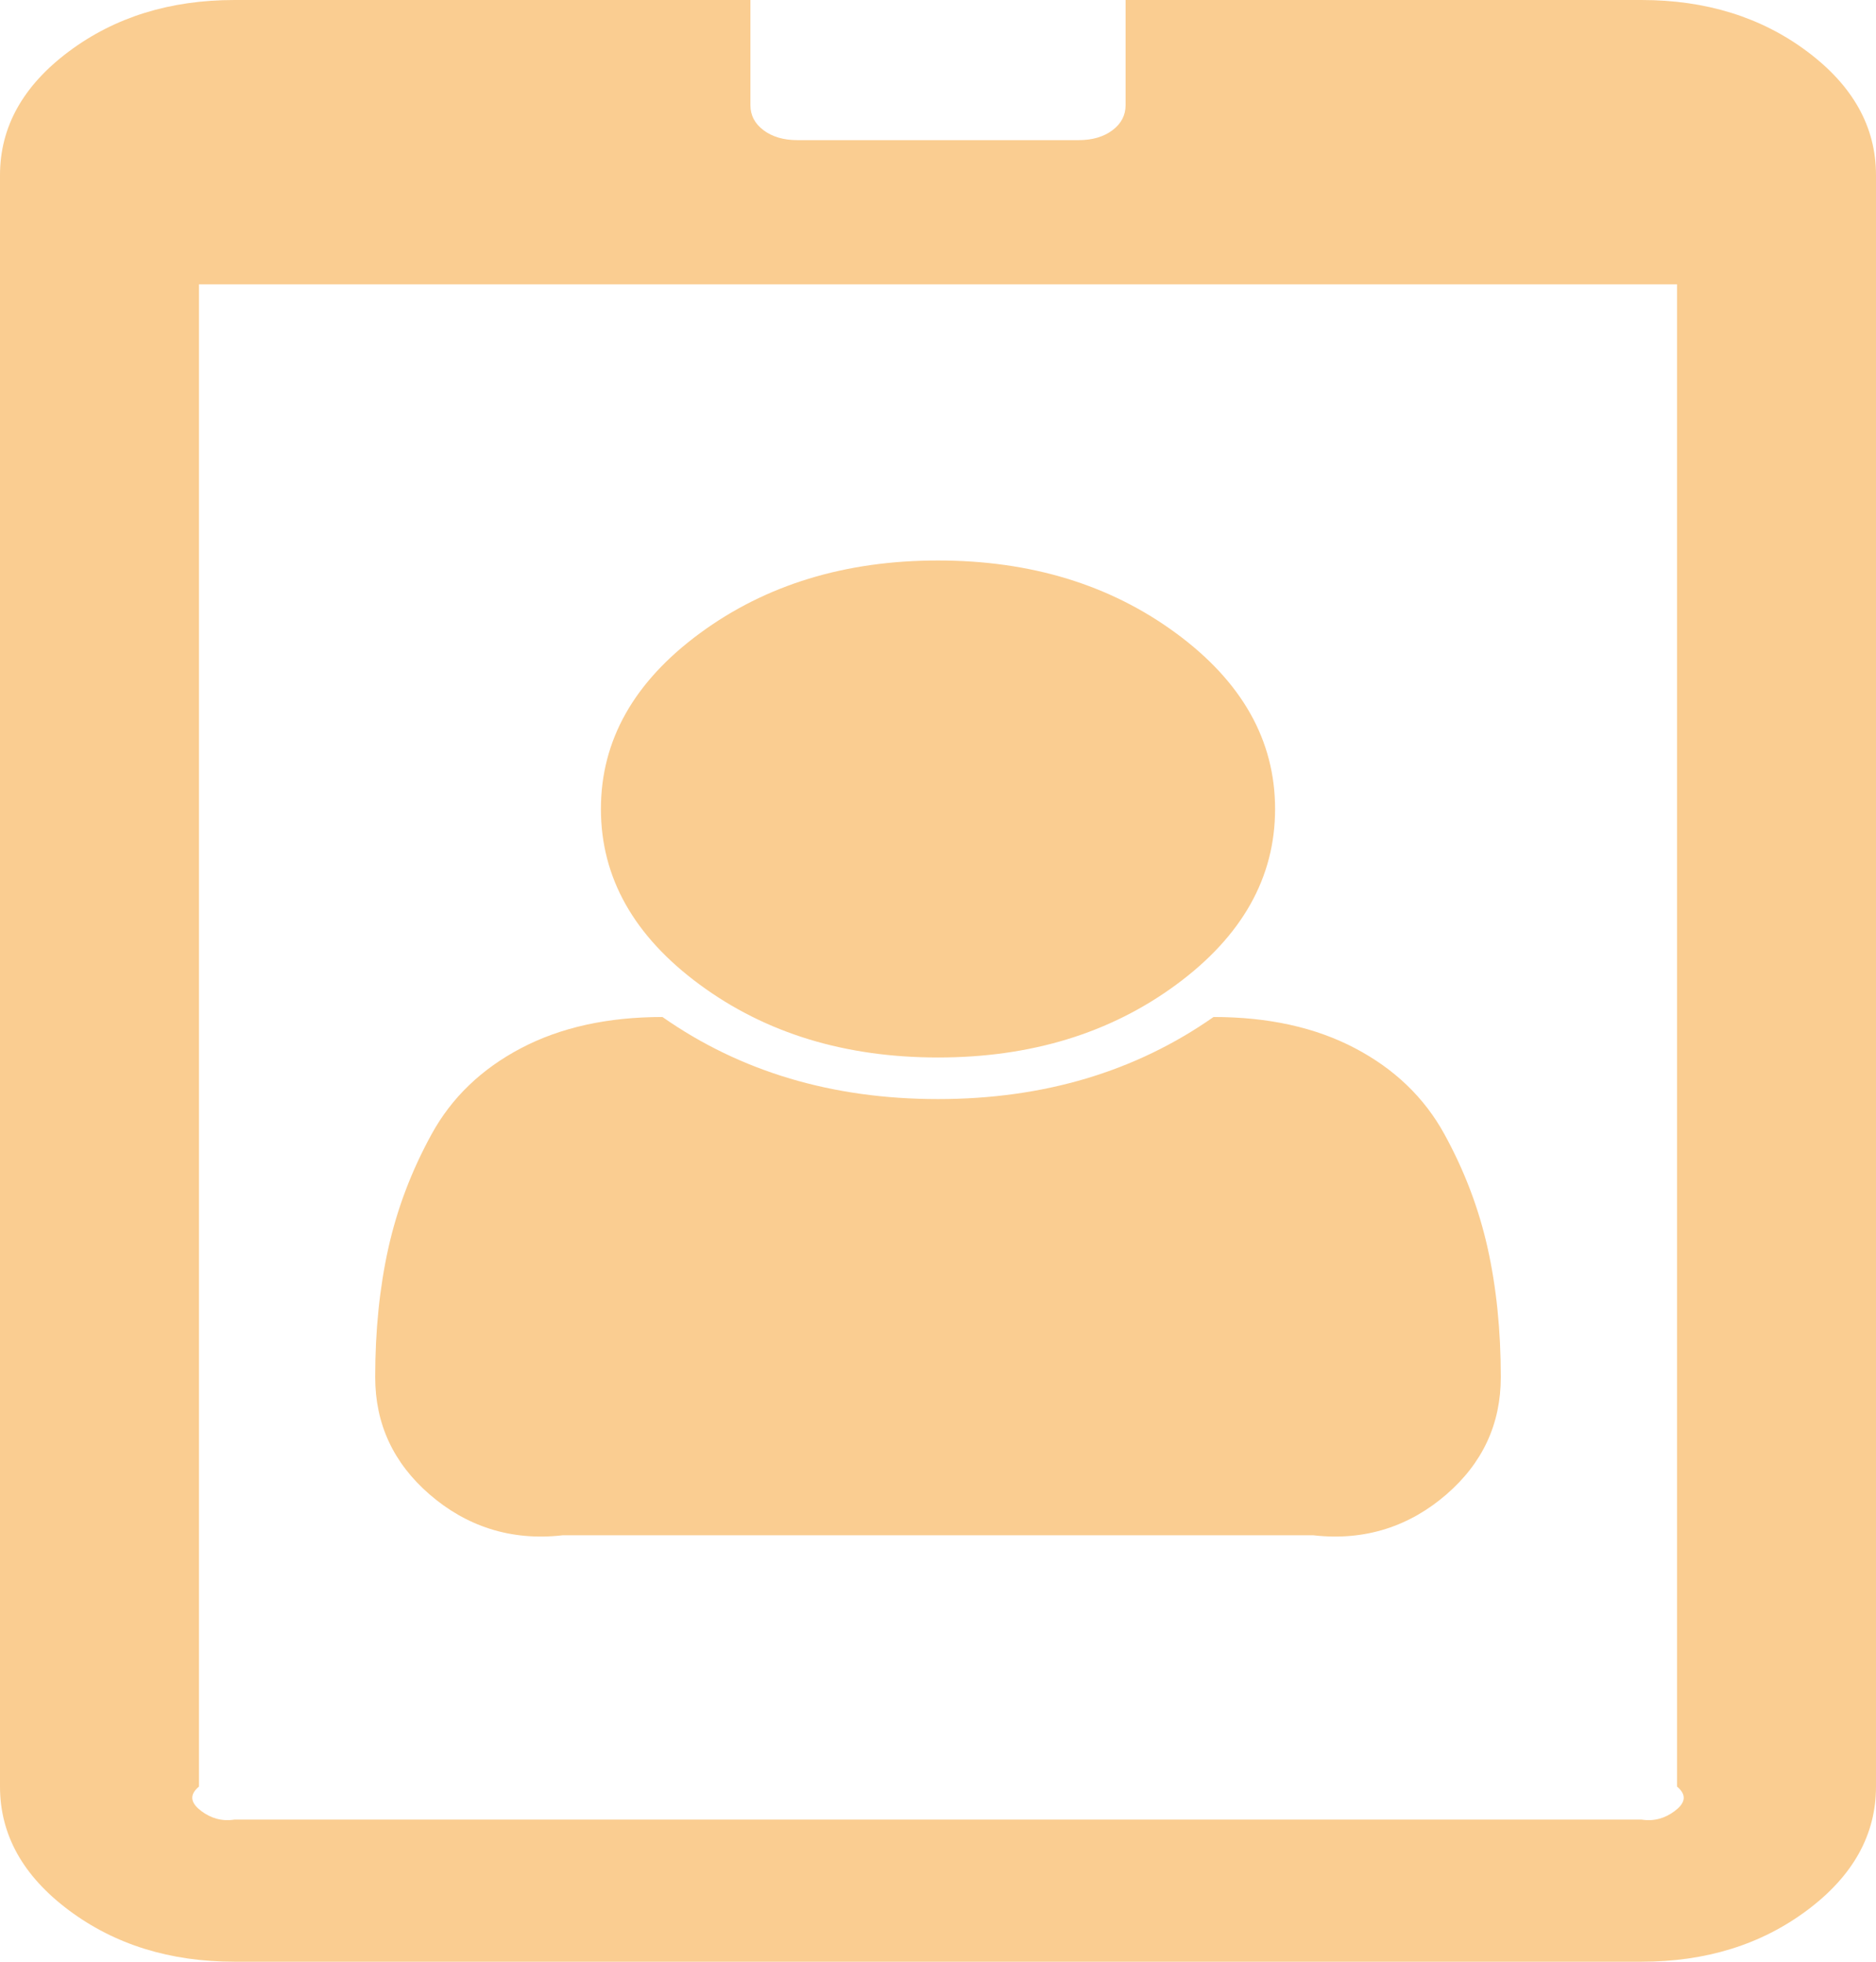 ﻿<?xml version="1.0" encoding="utf-8"?>
<svg version="1.1" xmlns:xlink="http://www.w3.org/1999/xlink" width="66px" height="69px" xmlns="http://www.w3.org/2000/svg">
  <g transform="matrix(1 0 0 1 -911 -34 )">
    <path d="M 52.336 43.895  C 52.645 45.281  52.8 46.796  52.8 48.439  C 52.8 50.081  52.164 51.455  50.892 52.559  C 49.62 53.662  48.056 54.214  46.2 54  L 19.8 54  C 17.944 54.214  16.38 53.662  15.108 52.559  C 13.836 51.455  13.2 50.081  13.2 48.439  C 13.2 46.796  13.355 45.281  13.664 43.895  C 13.973 42.509  14.48 41.174  15.185 39.891  C 15.89 38.607  16.938 37.6  18.33 36.868  C 19.723 36.136  21.381 35.771  23.306 35.771  C 26.056 37.696  29.288 38.658  33 38.658  C 36.712 38.658  39.944 37.696  42.694 35.771  C 44.619 35.771  46.277 36.136  47.67 36.868  C 49.062 37.6  50.11 38.607  50.815 39.891  C 51.52 41.174  52.027 42.509  52.336 43.895  Z M 41.379 22.275  C 43.699 23.982  44.859 26.042  44.859 28.455  C 44.859 30.868  43.699 32.928  41.379 34.635  C 39.059 36.342  36.266 37.195  33 37.195  C 29.734 37.195  26.941 36.342  24.621 34.635  C 22.301 32.928  21.141 30.868  21.141 28.455  C 21.141 26.042  22.301 23.982  24.621 22.275  C 26.941 20.568  29.734 19.714  33 19.714  C 36.266 19.714  39.059 20.568  41.379 22.275  Z M 58.91 63.706  C 59.237 63.462  59.4 63.173  59 62.839  L 59 10  L 7 10  L 7 62.839  C 6.6 63.173  6.763 63.462  7.09 63.706  C 7.416 63.949  7.803 64.071  8.25 64  L 57.75 64  C 58.197 64.071  58.584 63.949  58.91 63.706  Z M 63.577 1.81  C 65.192 3.016  66 4.467  66 6.161  L 66 62.839  C 66 64.533  65.192 65.984  63.577 67.19  C 61.961 68.397  60.019 69  57.75 69  L 8.25 69  C 5.981 69  4.039 68.397  2.423 67.19  C 0.808 65.984  0 64.533  0 62.839  L 0 6.161  C 0 4.467  0.808 3.016  2.423 1.81  C 4.039 0.603  5.981 0  8.25 0  L 26.4 0  L 26.4 3.696  C 26.4 4.056  26.555 4.351  26.864 4.582  C 27.173 4.813  27.569 4.929  28.05 4.929  L 37.95 4.929  C 38.431 4.929  38.827 4.813  39.136 4.582  C 39.445 4.351  39.6 4.056  39.6 3.696  L 39.6 0  L 57.75 0  C 60.019 0  61.961 0.603  63.577 1.81  Z " fill-rule="nonzero" fill="#facd91" stroke="none" transform="matrix(1 0 0 1 911 34 )" />
  </g>
</svg>